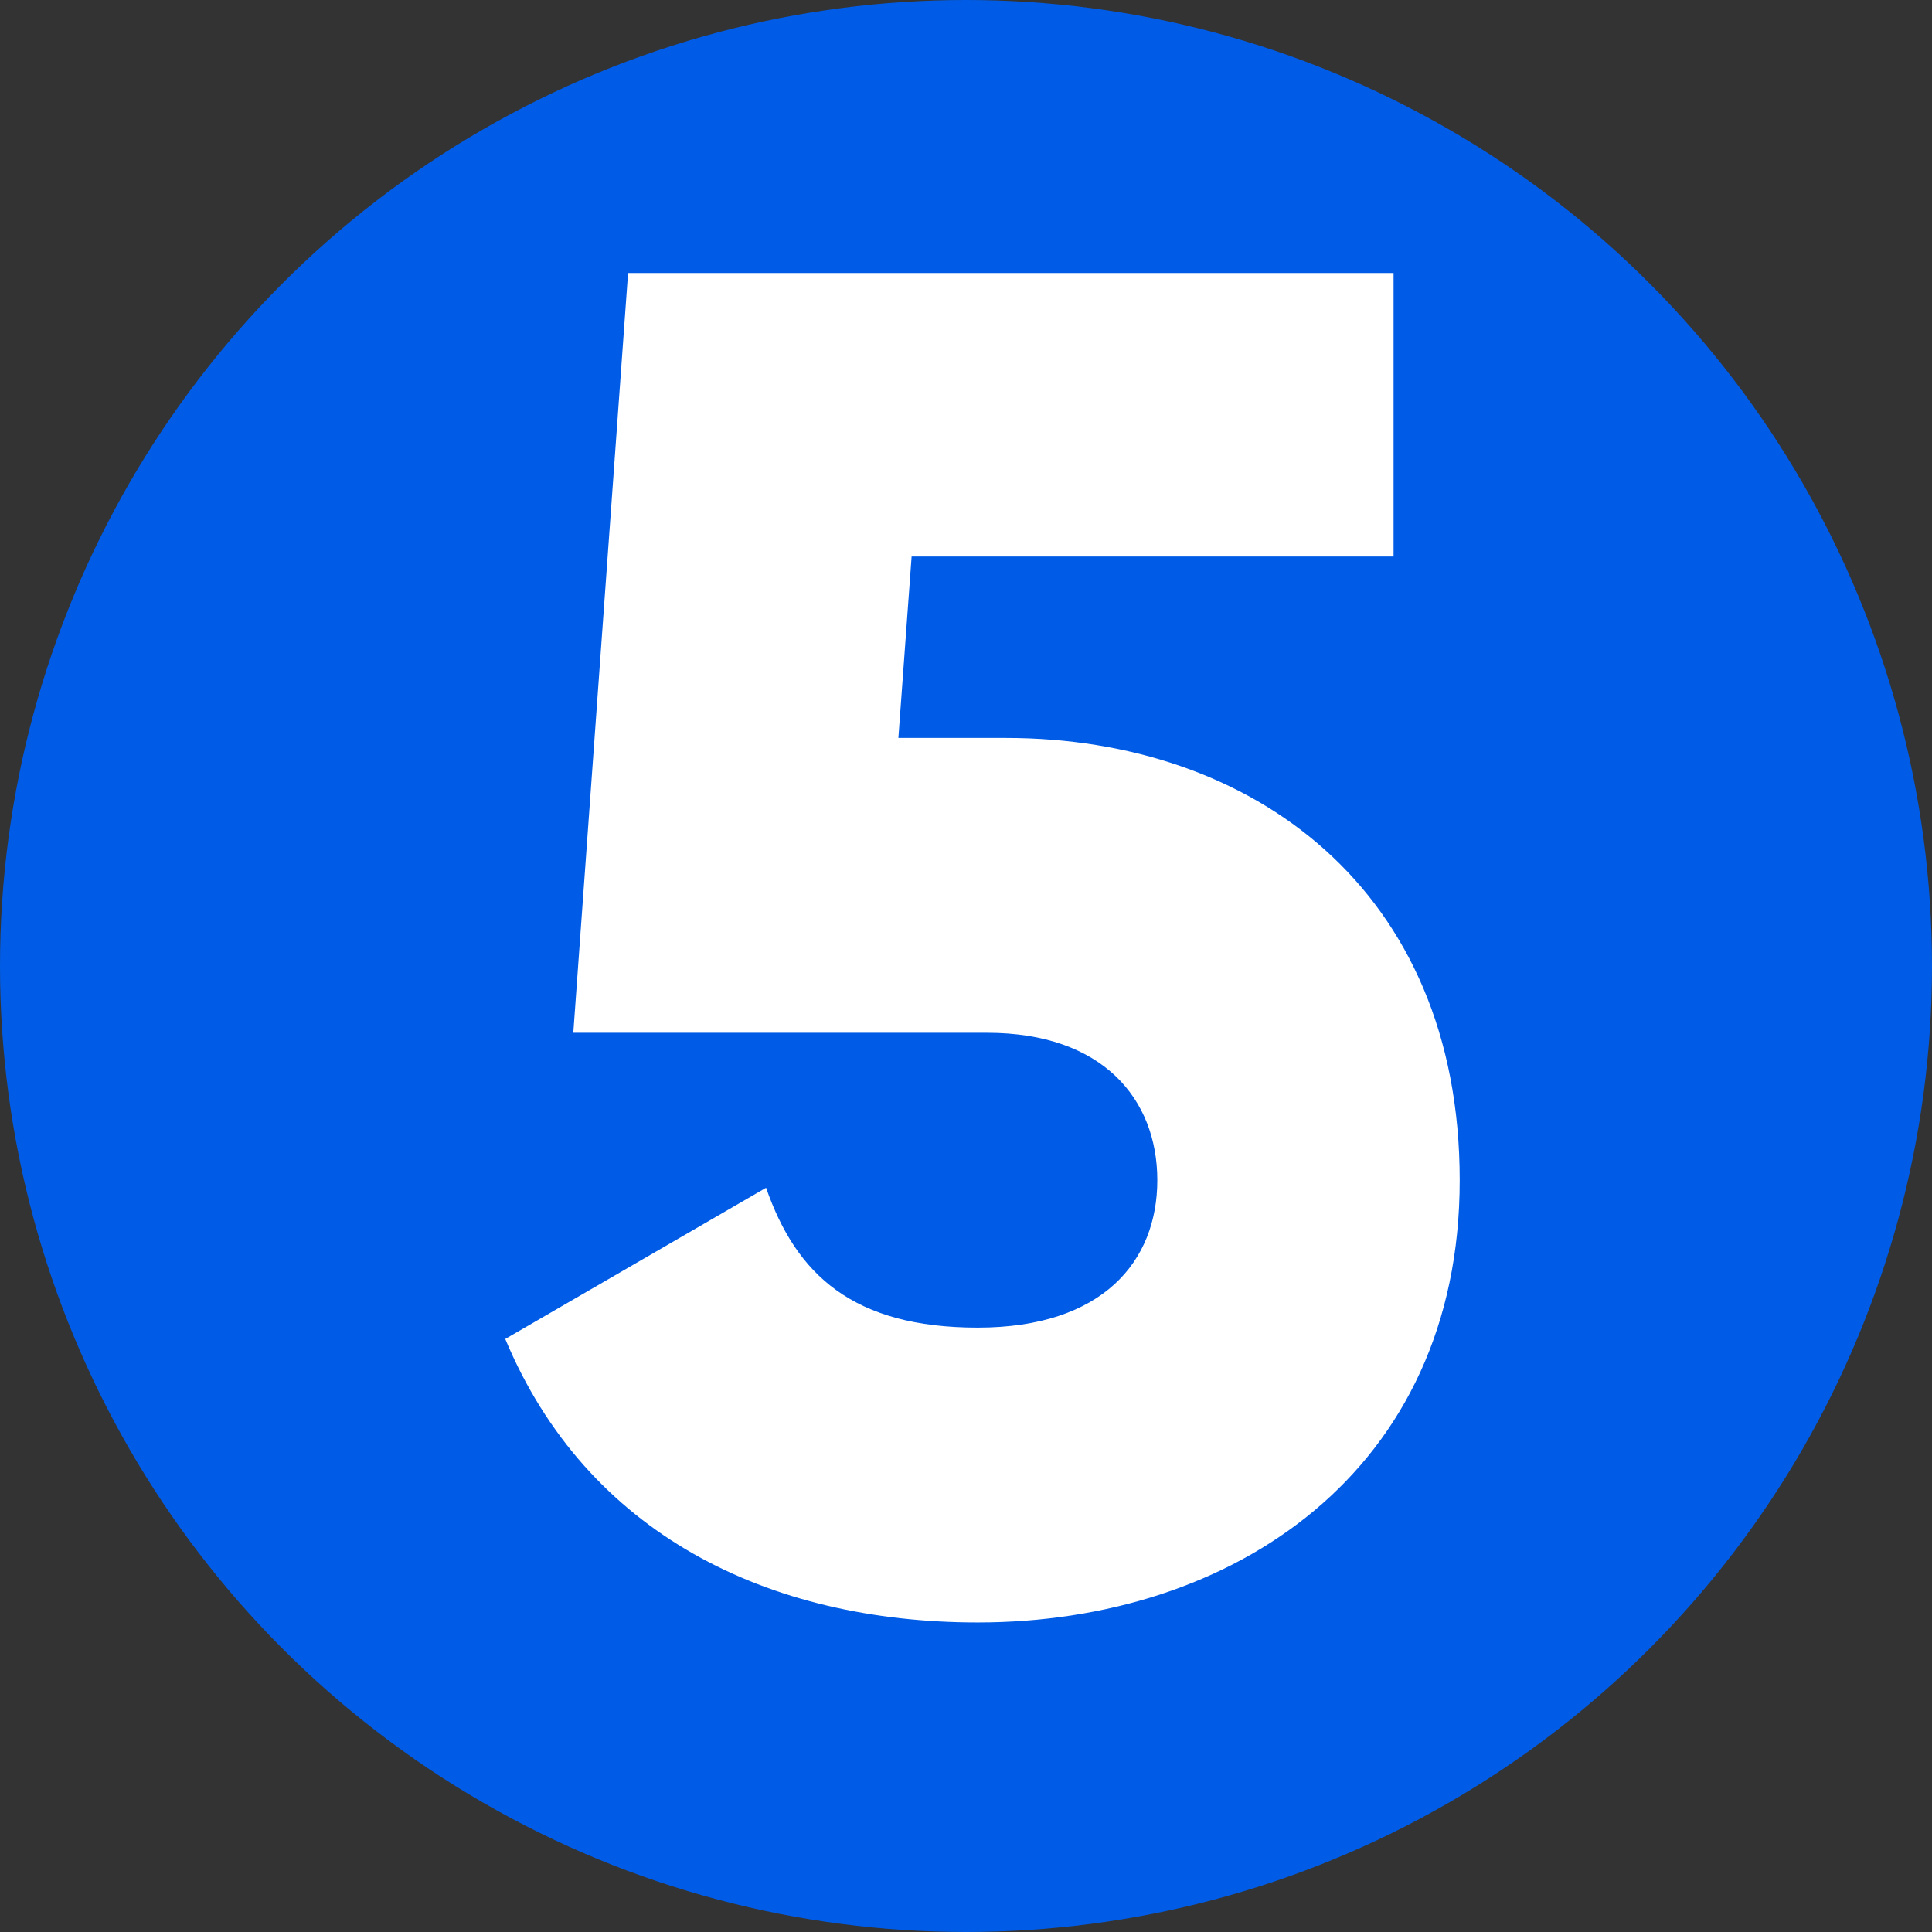 <svg width="46" height="46" fill="none" xmlns="http://www.w3.org/2000/svg"><rect width="100%" height="100%" fill="#333333" stroke="none"/><circle cx="23" cy="23" r="23" fill="#005CE6"/><path d="M23.954 17.57H21.39l.315-4.32H33.18V6.5H14.954L13.65 24.59h9.855c2.745 0 4.05 1.575 4.05 3.51 0 1.935-1.305 3.51-4.275 3.51-2.97 0-4.32-1.26-5.04-3.33l-6.21 3.6c1.935 4.635 6.255 6.75 11.25 6.75 6.075 0 11.475-3.6 11.475-10.53s-4.95-10.53-10.8-10.53z" fill="#fff"/></svg>